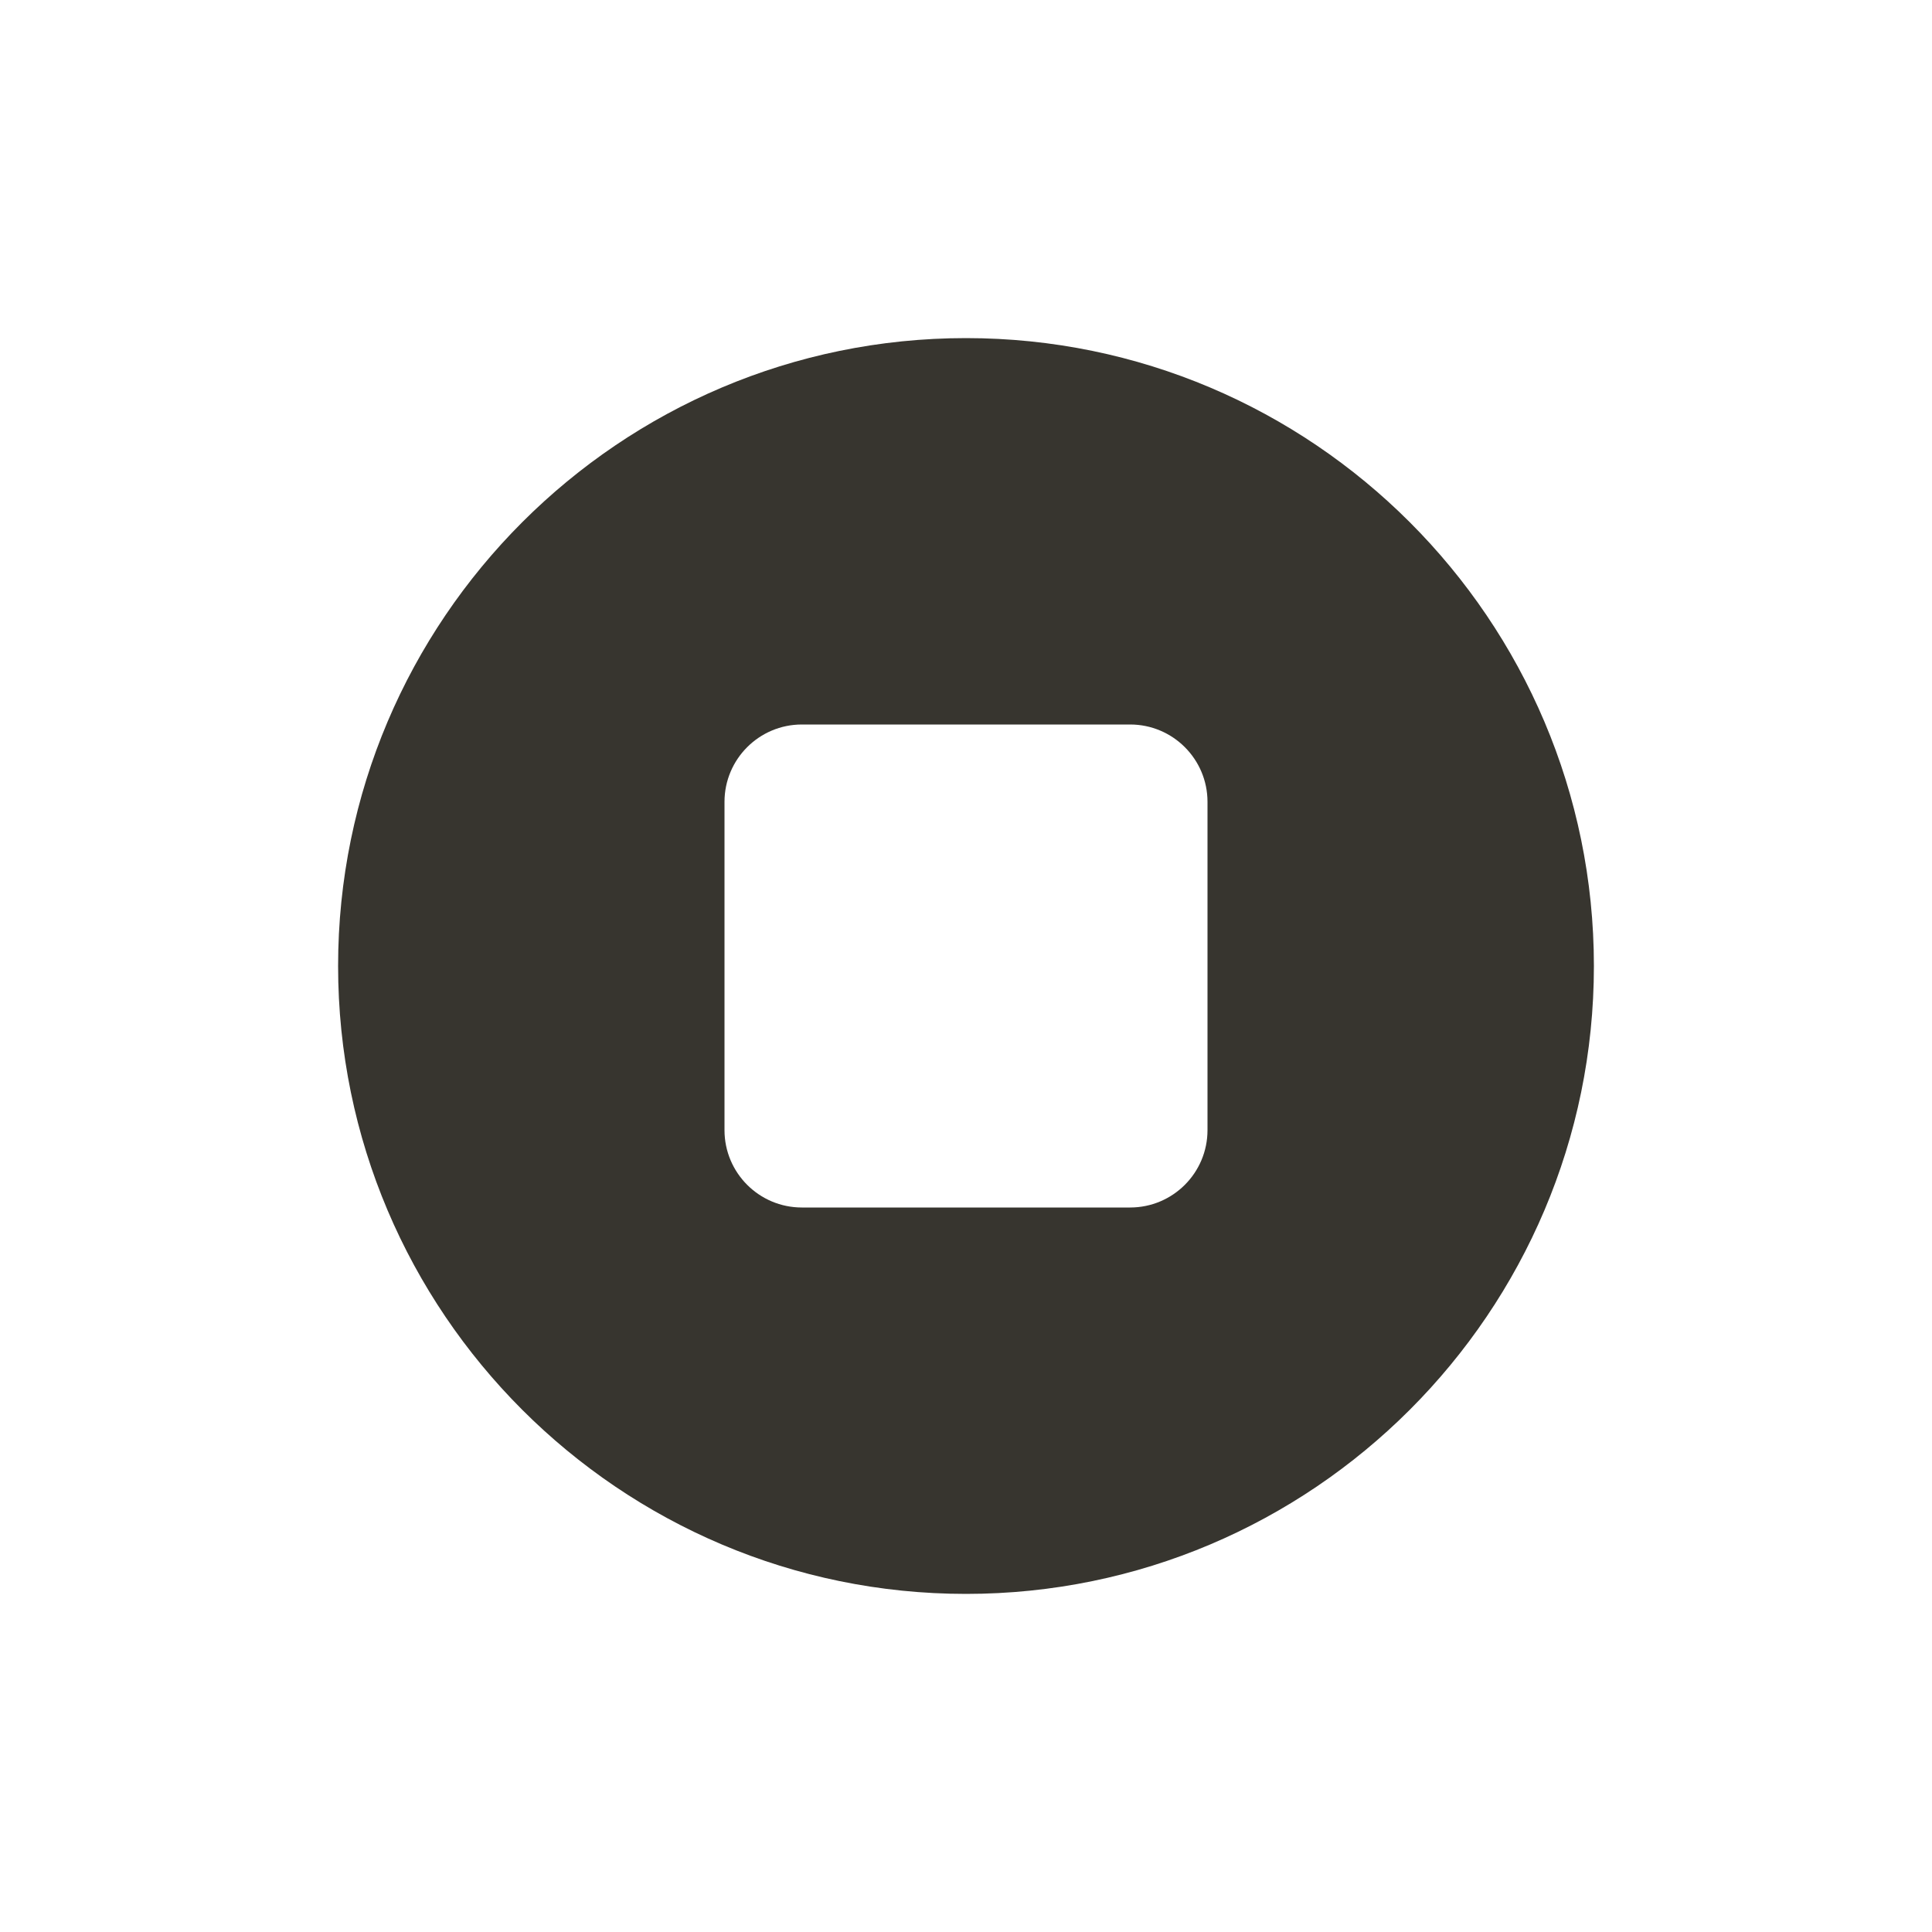 <!-- Generated by IcoMoon.io -->
<svg version="1.1" xmlns="http://www.w3.org/2000/svg" width="40" height="40" viewBox="0 0 40 40">
<title>io-stop-circle</title>
<path fill="#37352f" d="M20 7c-7.168 0-13 5.832-13 13s5.832 13 13 13 13-5.832 13-13-5.832-13-13-13zM25 23.4c-0.001 0.883-0.717 1.599-1.6 1.6h-6.8c-0.883-0.001-1.599-0.717-1.6-1.6v-6.8c0.001-0.883 0.717-1.599 1.6-1.6h6.8c0.883 0.001 1.599 0.717 1.6 1.6v0z"></path>
</svg>
